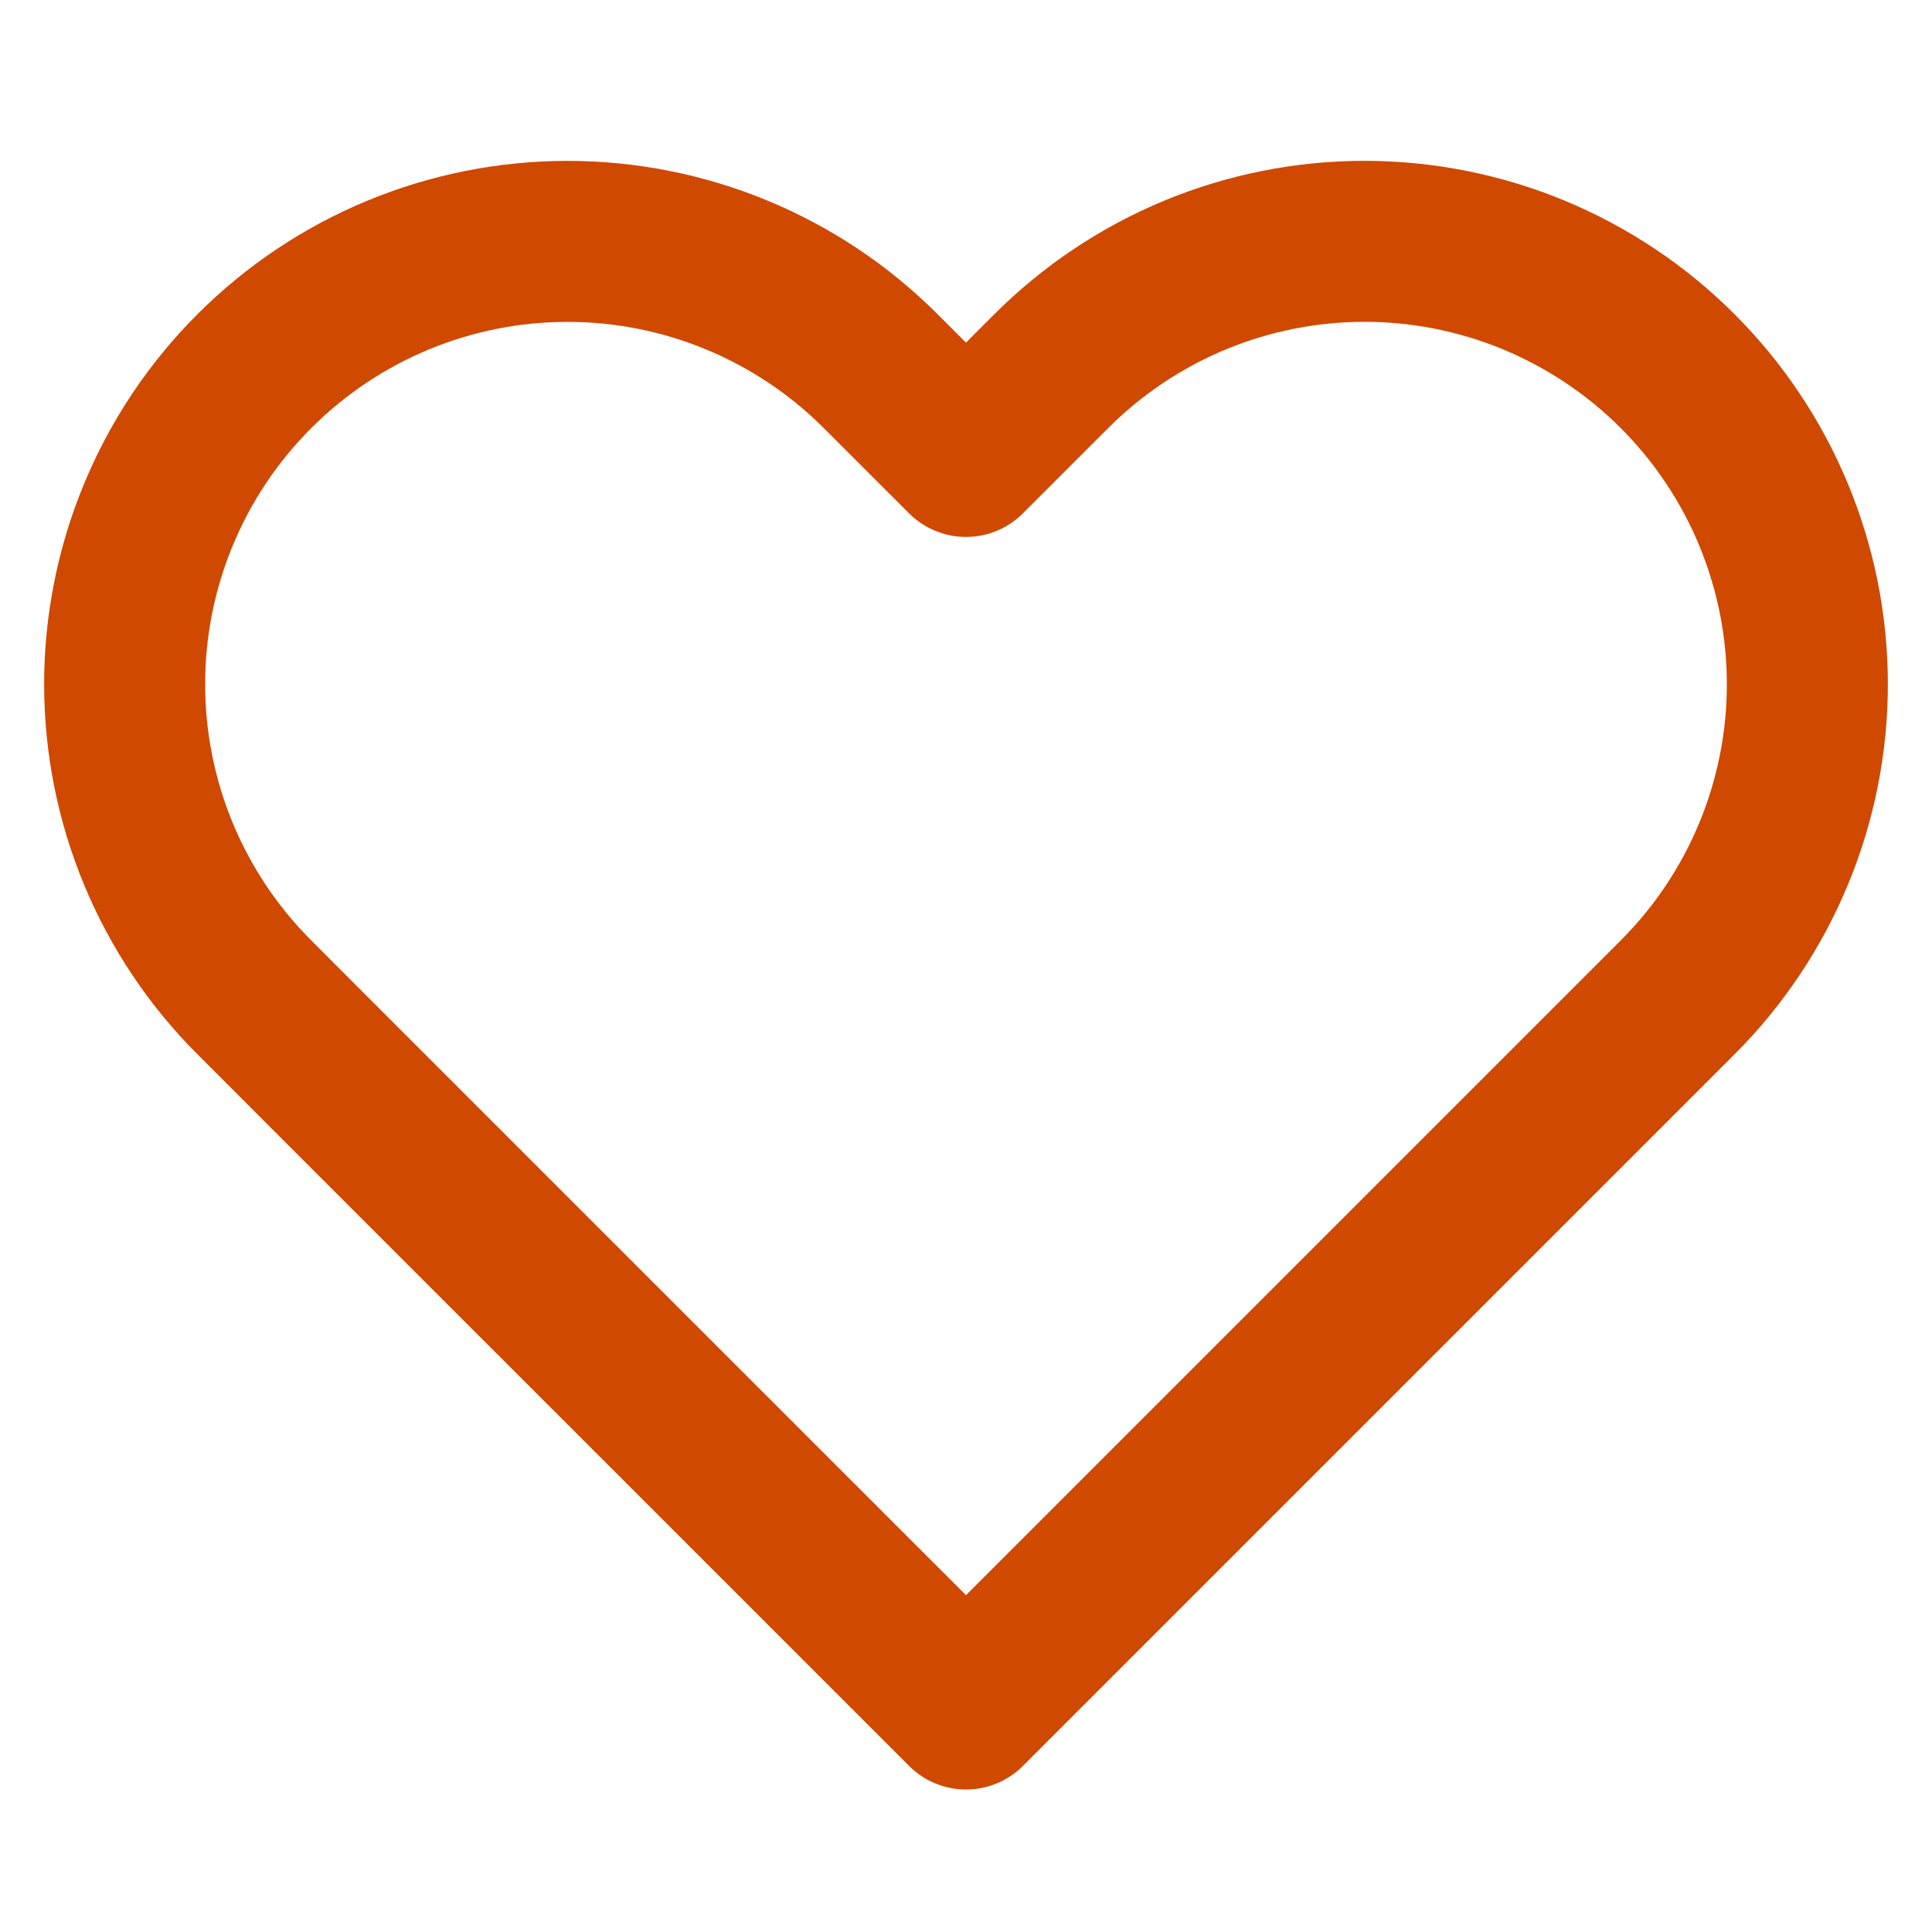<svg width="33" height="33" viewBox="0 0 33 33" fill="none" xmlns="http://www.w3.org/2000/svg">
<path d="M28.655 6.339C27.953 5.636 27.119 5.079 26.201 4.698C25.283 4.318 24.299 4.122 23.306 4.122C22.313 4.122 21.329 4.318 20.411 4.698C19.493 5.079 18.66 5.636 17.957 6.339L16.5 7.796L15.042 6.339C13.624 4.92 11.7 4.123 9.694 4.123C7.687 4.123 5.763 4.92 4.345 6.339C2.926 7.757 2.129 9.681 2.129 11.687C2.129 13.694 2.926 15.618 4.345 17.036L5.802 18.494L16.5 29.191L27.197 18.494L28.655 17.036C29.357 16.334 29.915 15.5 30.295 14.582C30.675 13.665 30.871 12.681 30.871 11.687C30.871 10.694 30.675 9.71 30.295 8.793C29.915 7.875 29.357 7.041 28.655 6.339Z" stroke="#CF4900" stroke-width="2.75" stroke-linecap="round" stroke-linejoin="round"/>
</svg>
